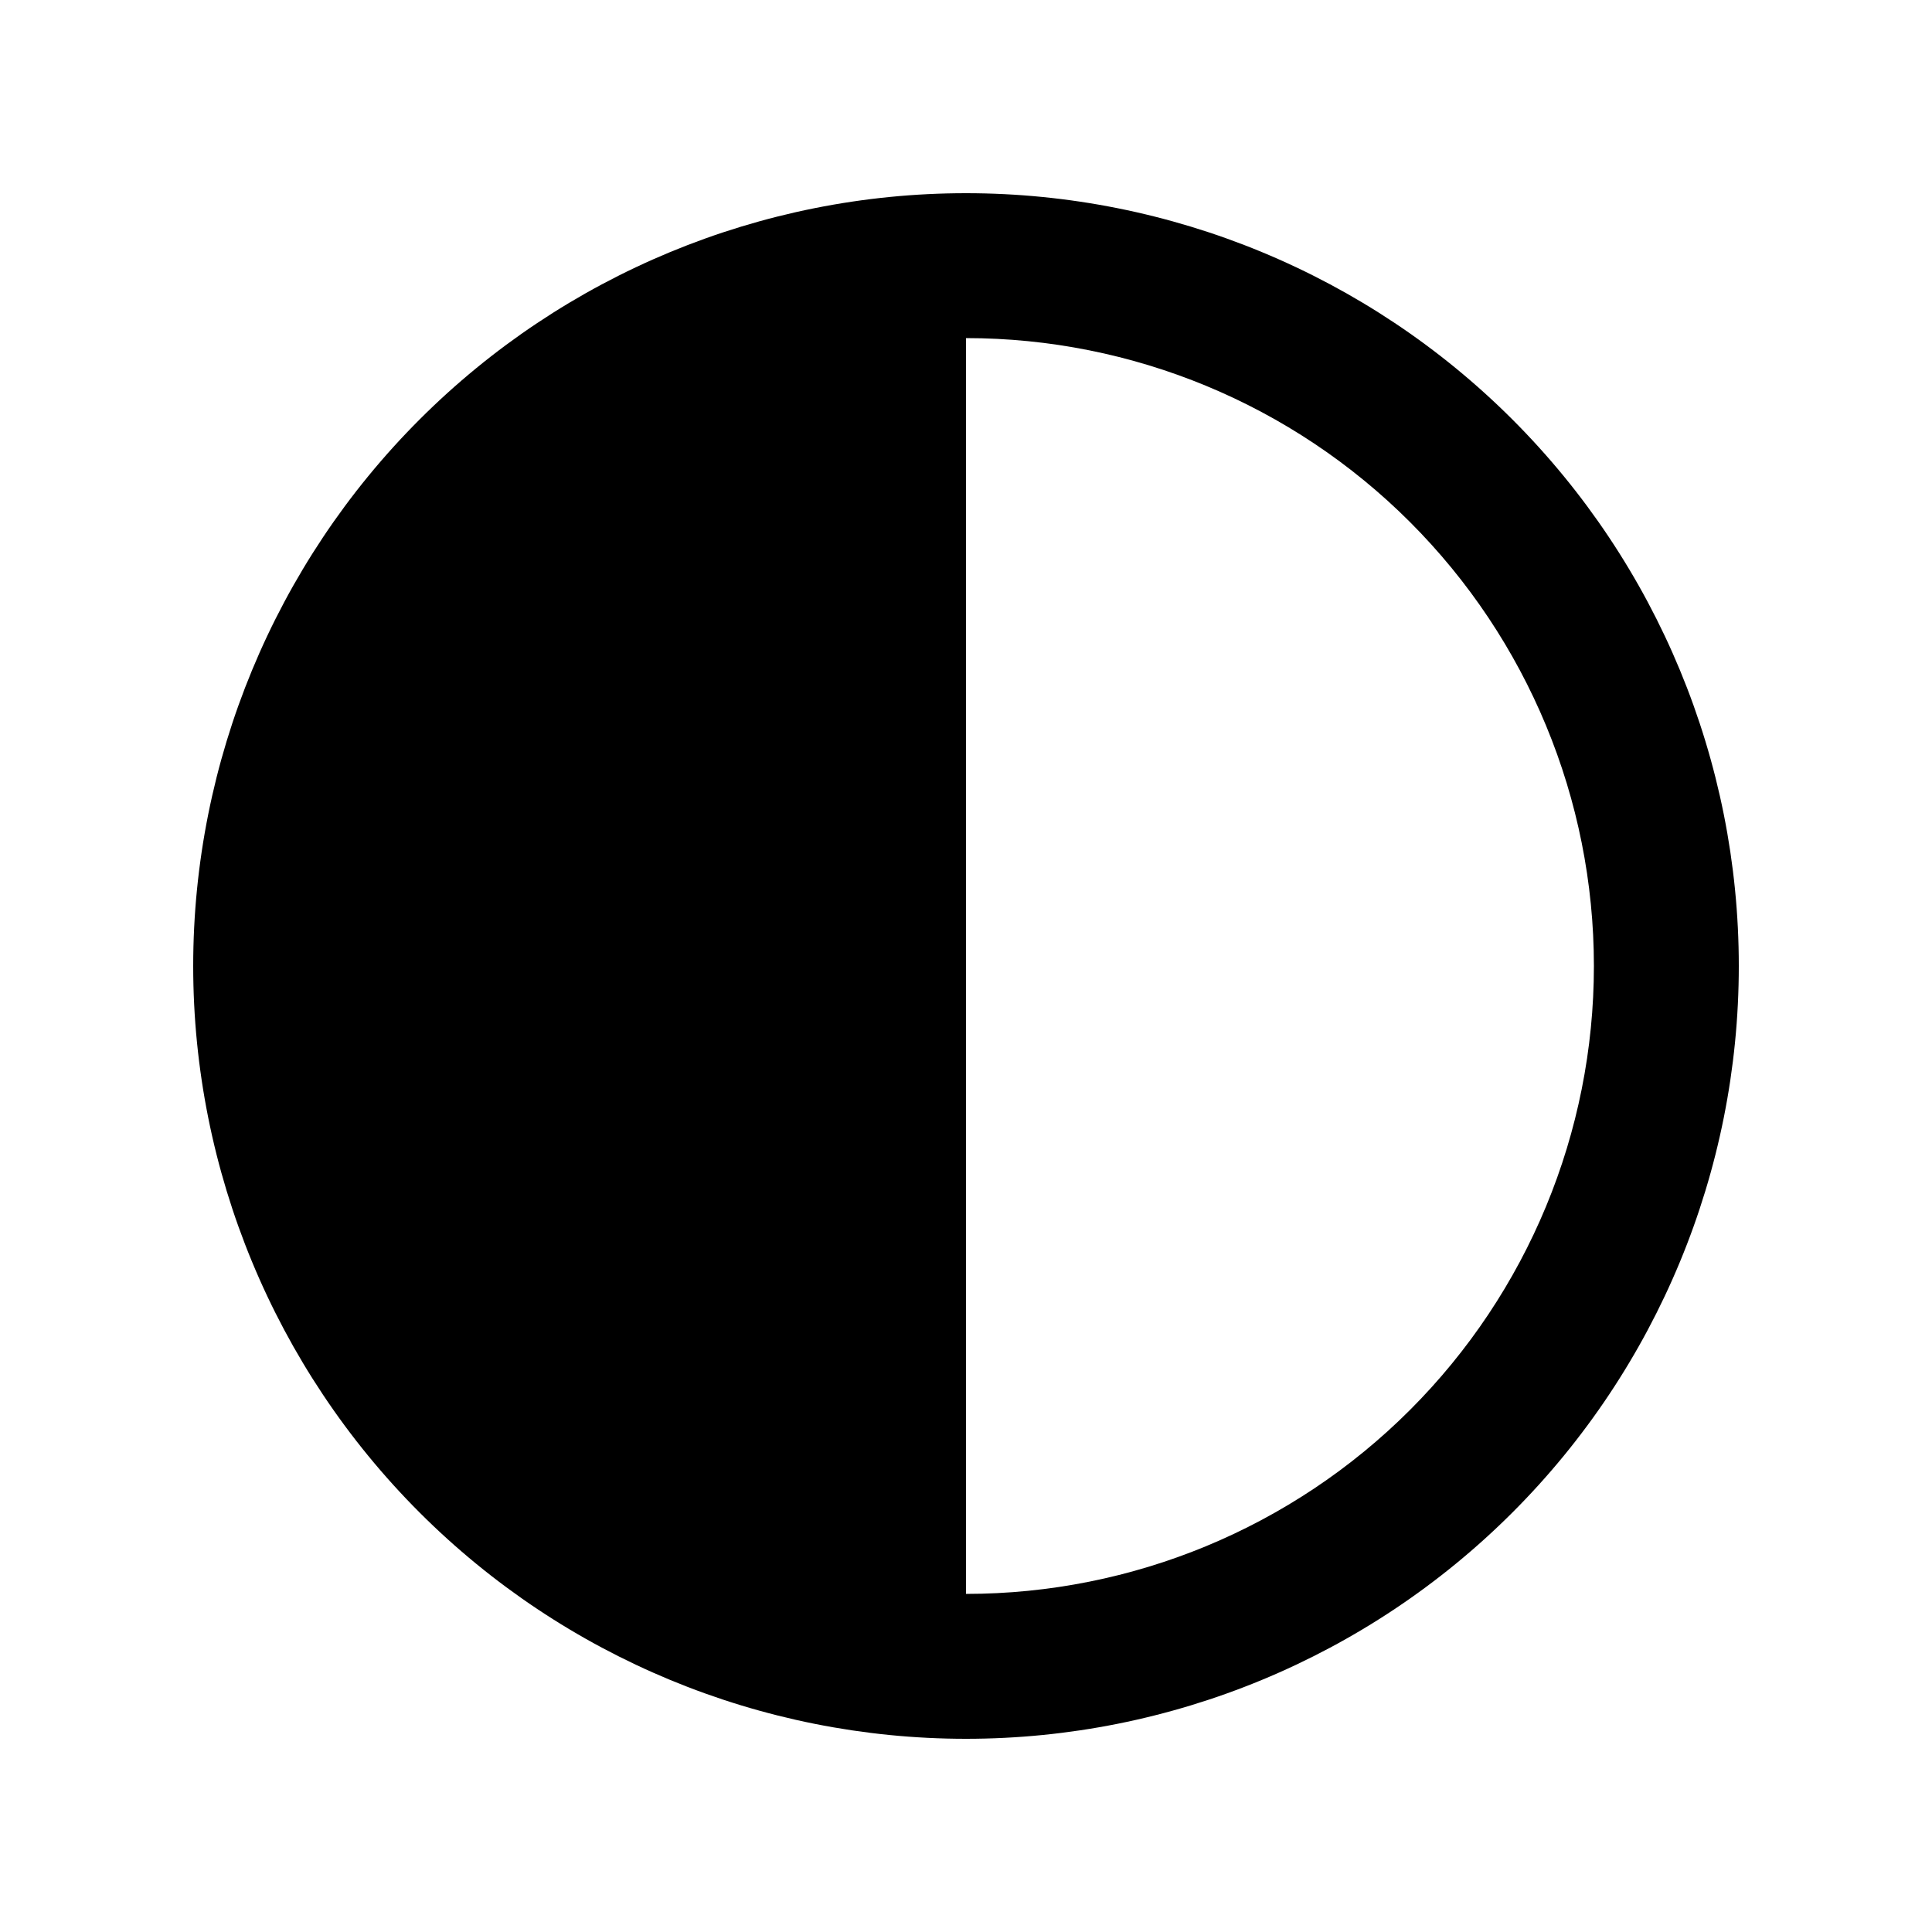 <svg width="20" height="20" viewBox="0 0 20 20" fill="none" xmlns="http://www.w3.org/2000/svg">
<g id="fluent:dark-theme-20-filled">
<path id="Vector" d="M10 3.5C11.724 3.5 13.377 4.185 14.596 5.404C15.815 6.623 16.5 8.276 16.5 10C16.5 11.724 15.815 13.377 14.596 14.596C13.377 15.815 11.724 16.5 10 16.5V3.5ZM10 2C7.878 2 5.843 2.843 4.343 4.343C2.843 5.843 2 7.878 2 10C2 12.122 2.843 14.157 4.343 15.657C5.843 17.157 7.878 18 10 18C12.122 18 14.157 17.157 15.657 15.657C17.157 14.157 18 12.122 18 10C18 7.878 17.157 5.843 15.657 4.343C14.157 2.843 12.122 2 10 2Z" fill="black"/>
</g>
</svg>
